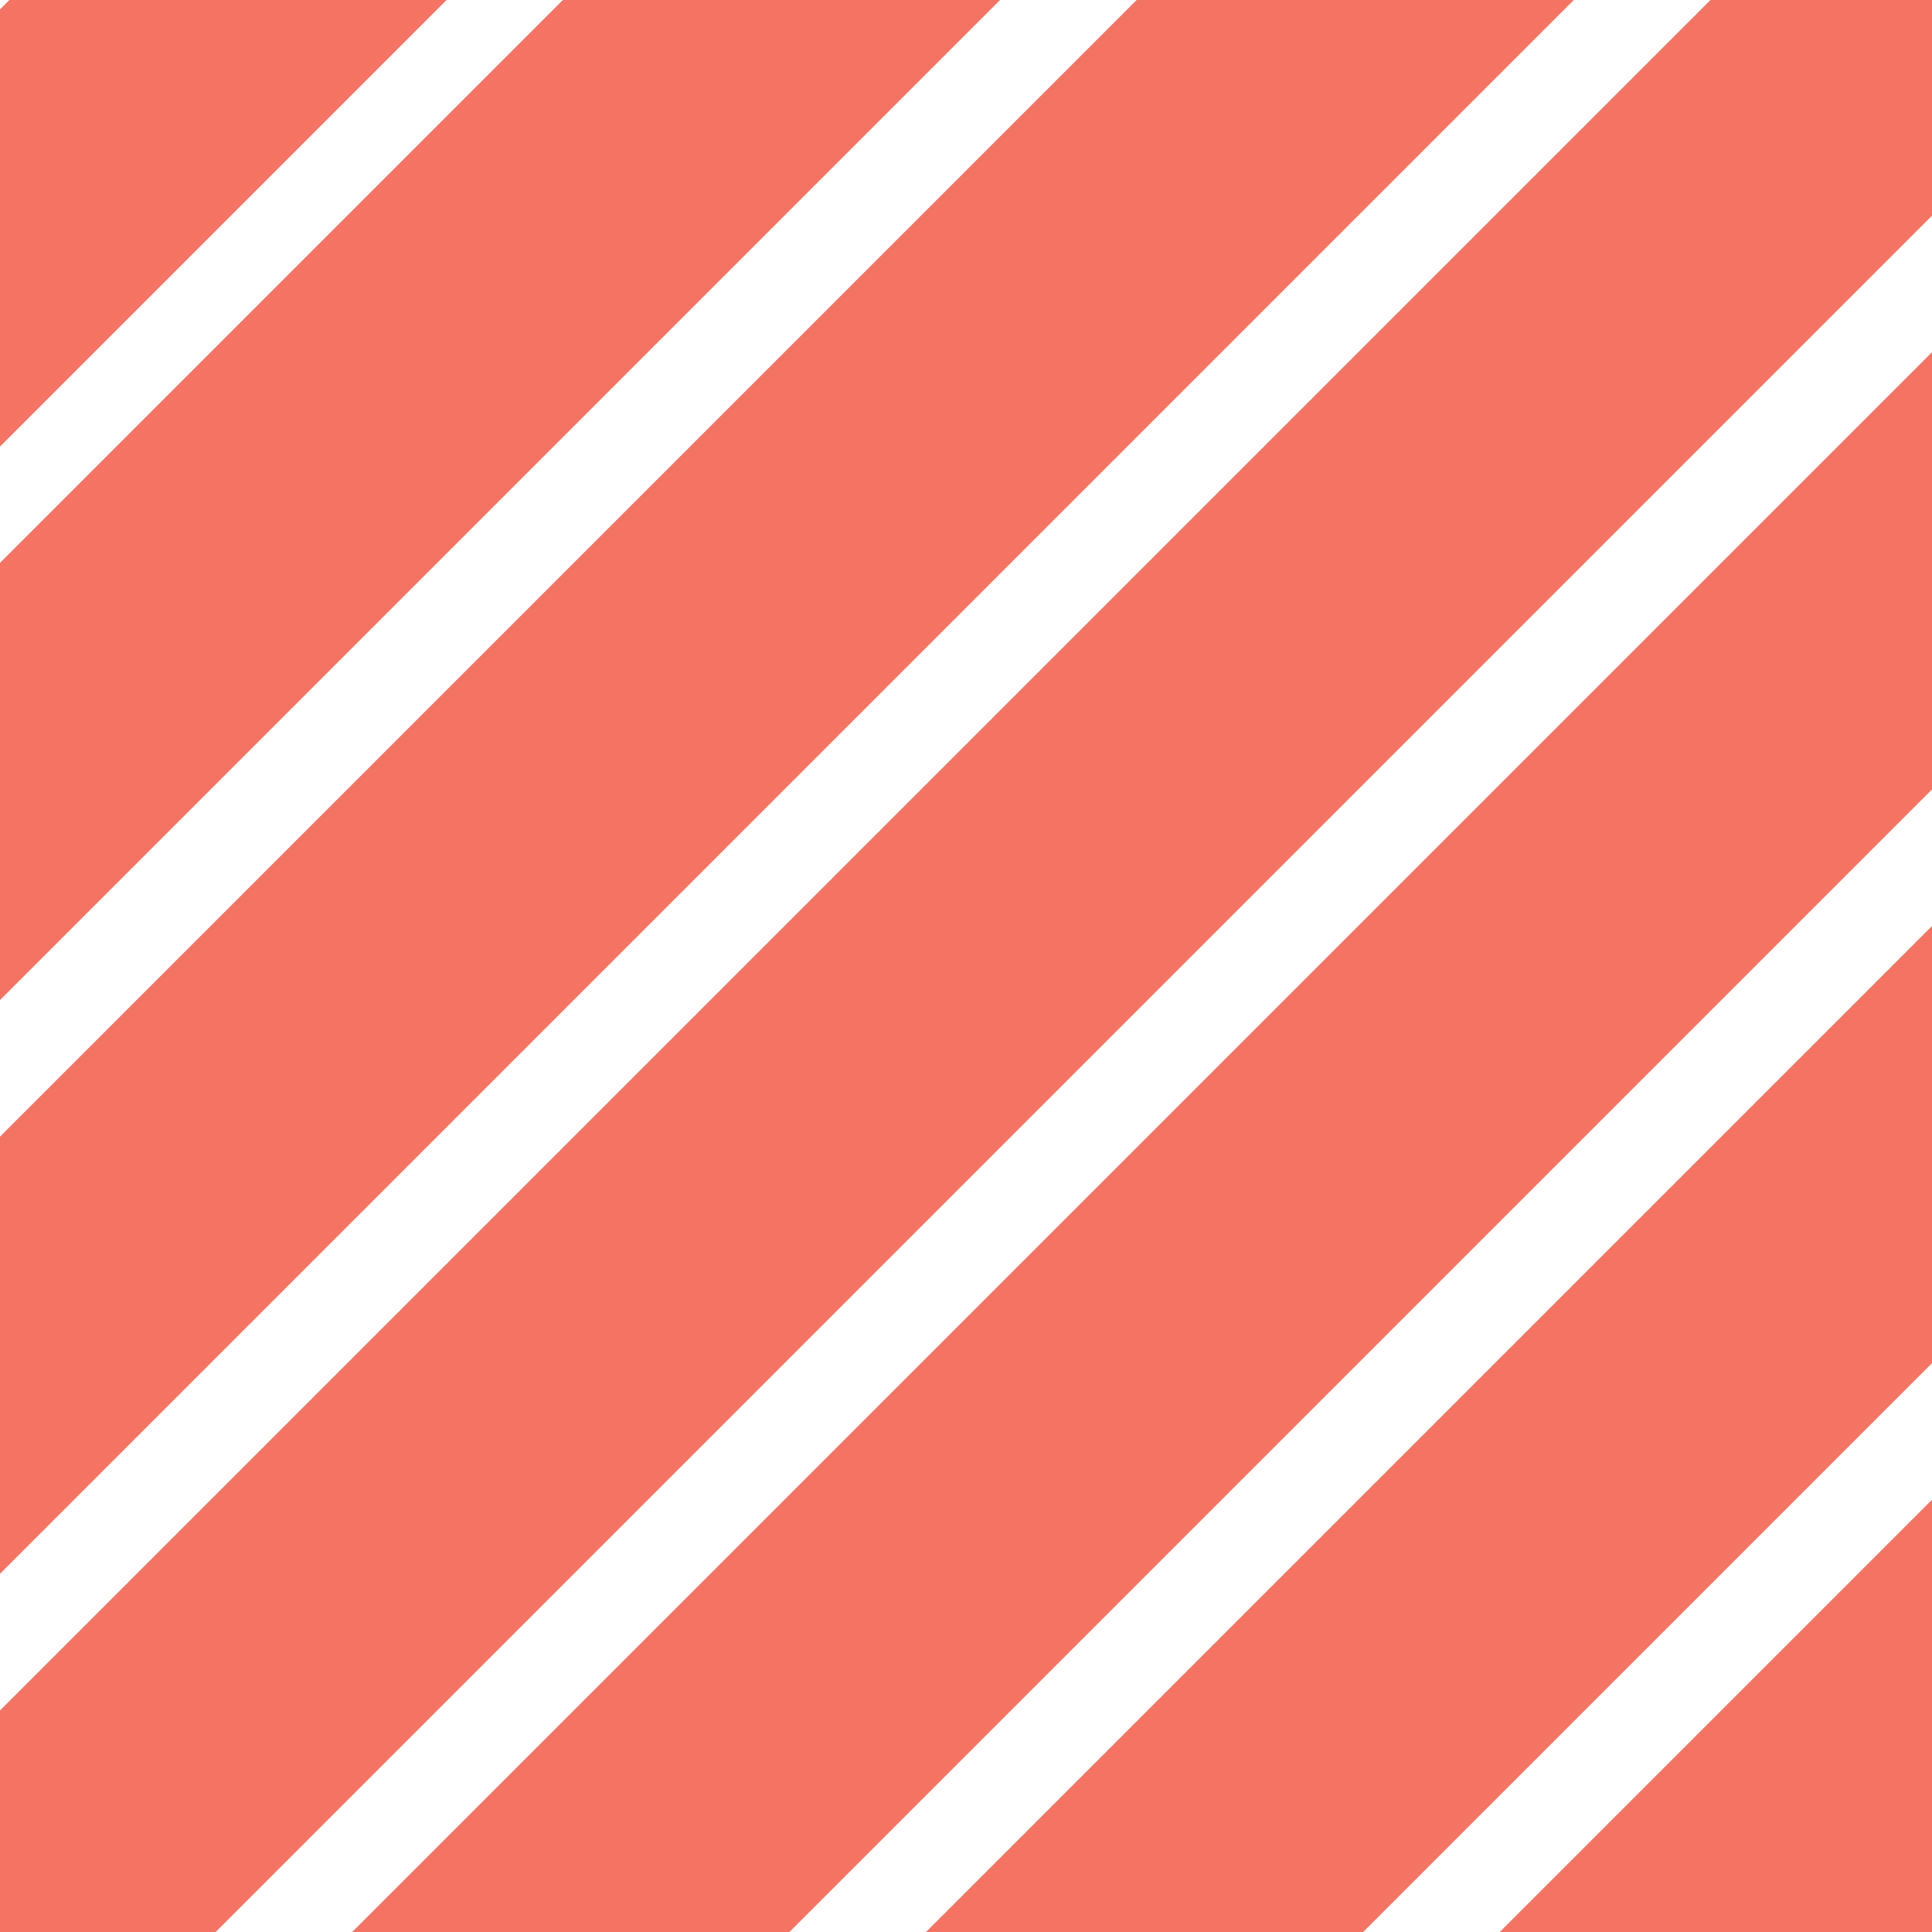 <?xml version="1.0" encoding="UTF-8"?>
<svg id="Layer_4" data-name="Layer 4" xmlns="http://www.w3.org/2000/svg" xmlns:xlink="http://www.w3.org/1999/xlink" viewBox="0 0 1000 1000">
  <defs>
    <style>
      .cls-1 {
        fill: #6049ea;
      }

      .cls-2 {
        fill: #f47362;
      }

      .cls-3 {
        clip-path: url(#clippath-1);
      }

      .cls-4 {
        clip-path: url(#clippath);
      }

      .cls-5 {
        fill: none;
      }
    </style>
    <clipPath id="clippath">
      <rect class="cls-5" y="-1477.74" width="1000" height="1000"/>
    </clipPath>
    <clipPath id="clippath-1">
      <rect class="cls-5" width="1000" height="1000"/>
    </clipPath>
  </defs>
  <g class="cls-4">
    <rect class="cls-1" x="98.84" y="-630.9" width="1727.49" height="160" transform="translate(671.48 519.3) rotate(-45)"/>
  </g>
  <g class="cls-3">
    <rect class="cls-2" x="-643.62" y="104.37" width="1727.49" height="160" transform="translate(-65.9 209.65) rotate(-45)"/>
    <rect class="cls-2" x="-786.87" y="-38.88" width="1727.49" height="160" transform="translate(-6.56 66.4) rotate(-45)"/>
    <rect class="cls-2" x="-495.13" y="252.86" width="1727.49" height="160" transform="translate(-127.41 358.14) rotate(-45)"/>
    <rect class="cls-2" x="-346.63" y="401.36" width="1727.49" height="160" transform="translate(-188.91 506.64) rotate(-45)"/>
    <rect class="cls-2" x="-198.14" y="549.85" width="1727.49" height="160" transform="translate(-250.42 655.13) rotate(-45)"/>
    <rect class="cls-2" x="-49.65" y="698.34" width="1727.49" height="160" transform="translate(-311.93 803.62) rotate(-45)"/>
    <rect class="cls-2" x="98.84" y="846.83" width="1727.49" height="160" transform="translate(-373.44 952.11) rotate(-45)"/>
  </g>
</svg>